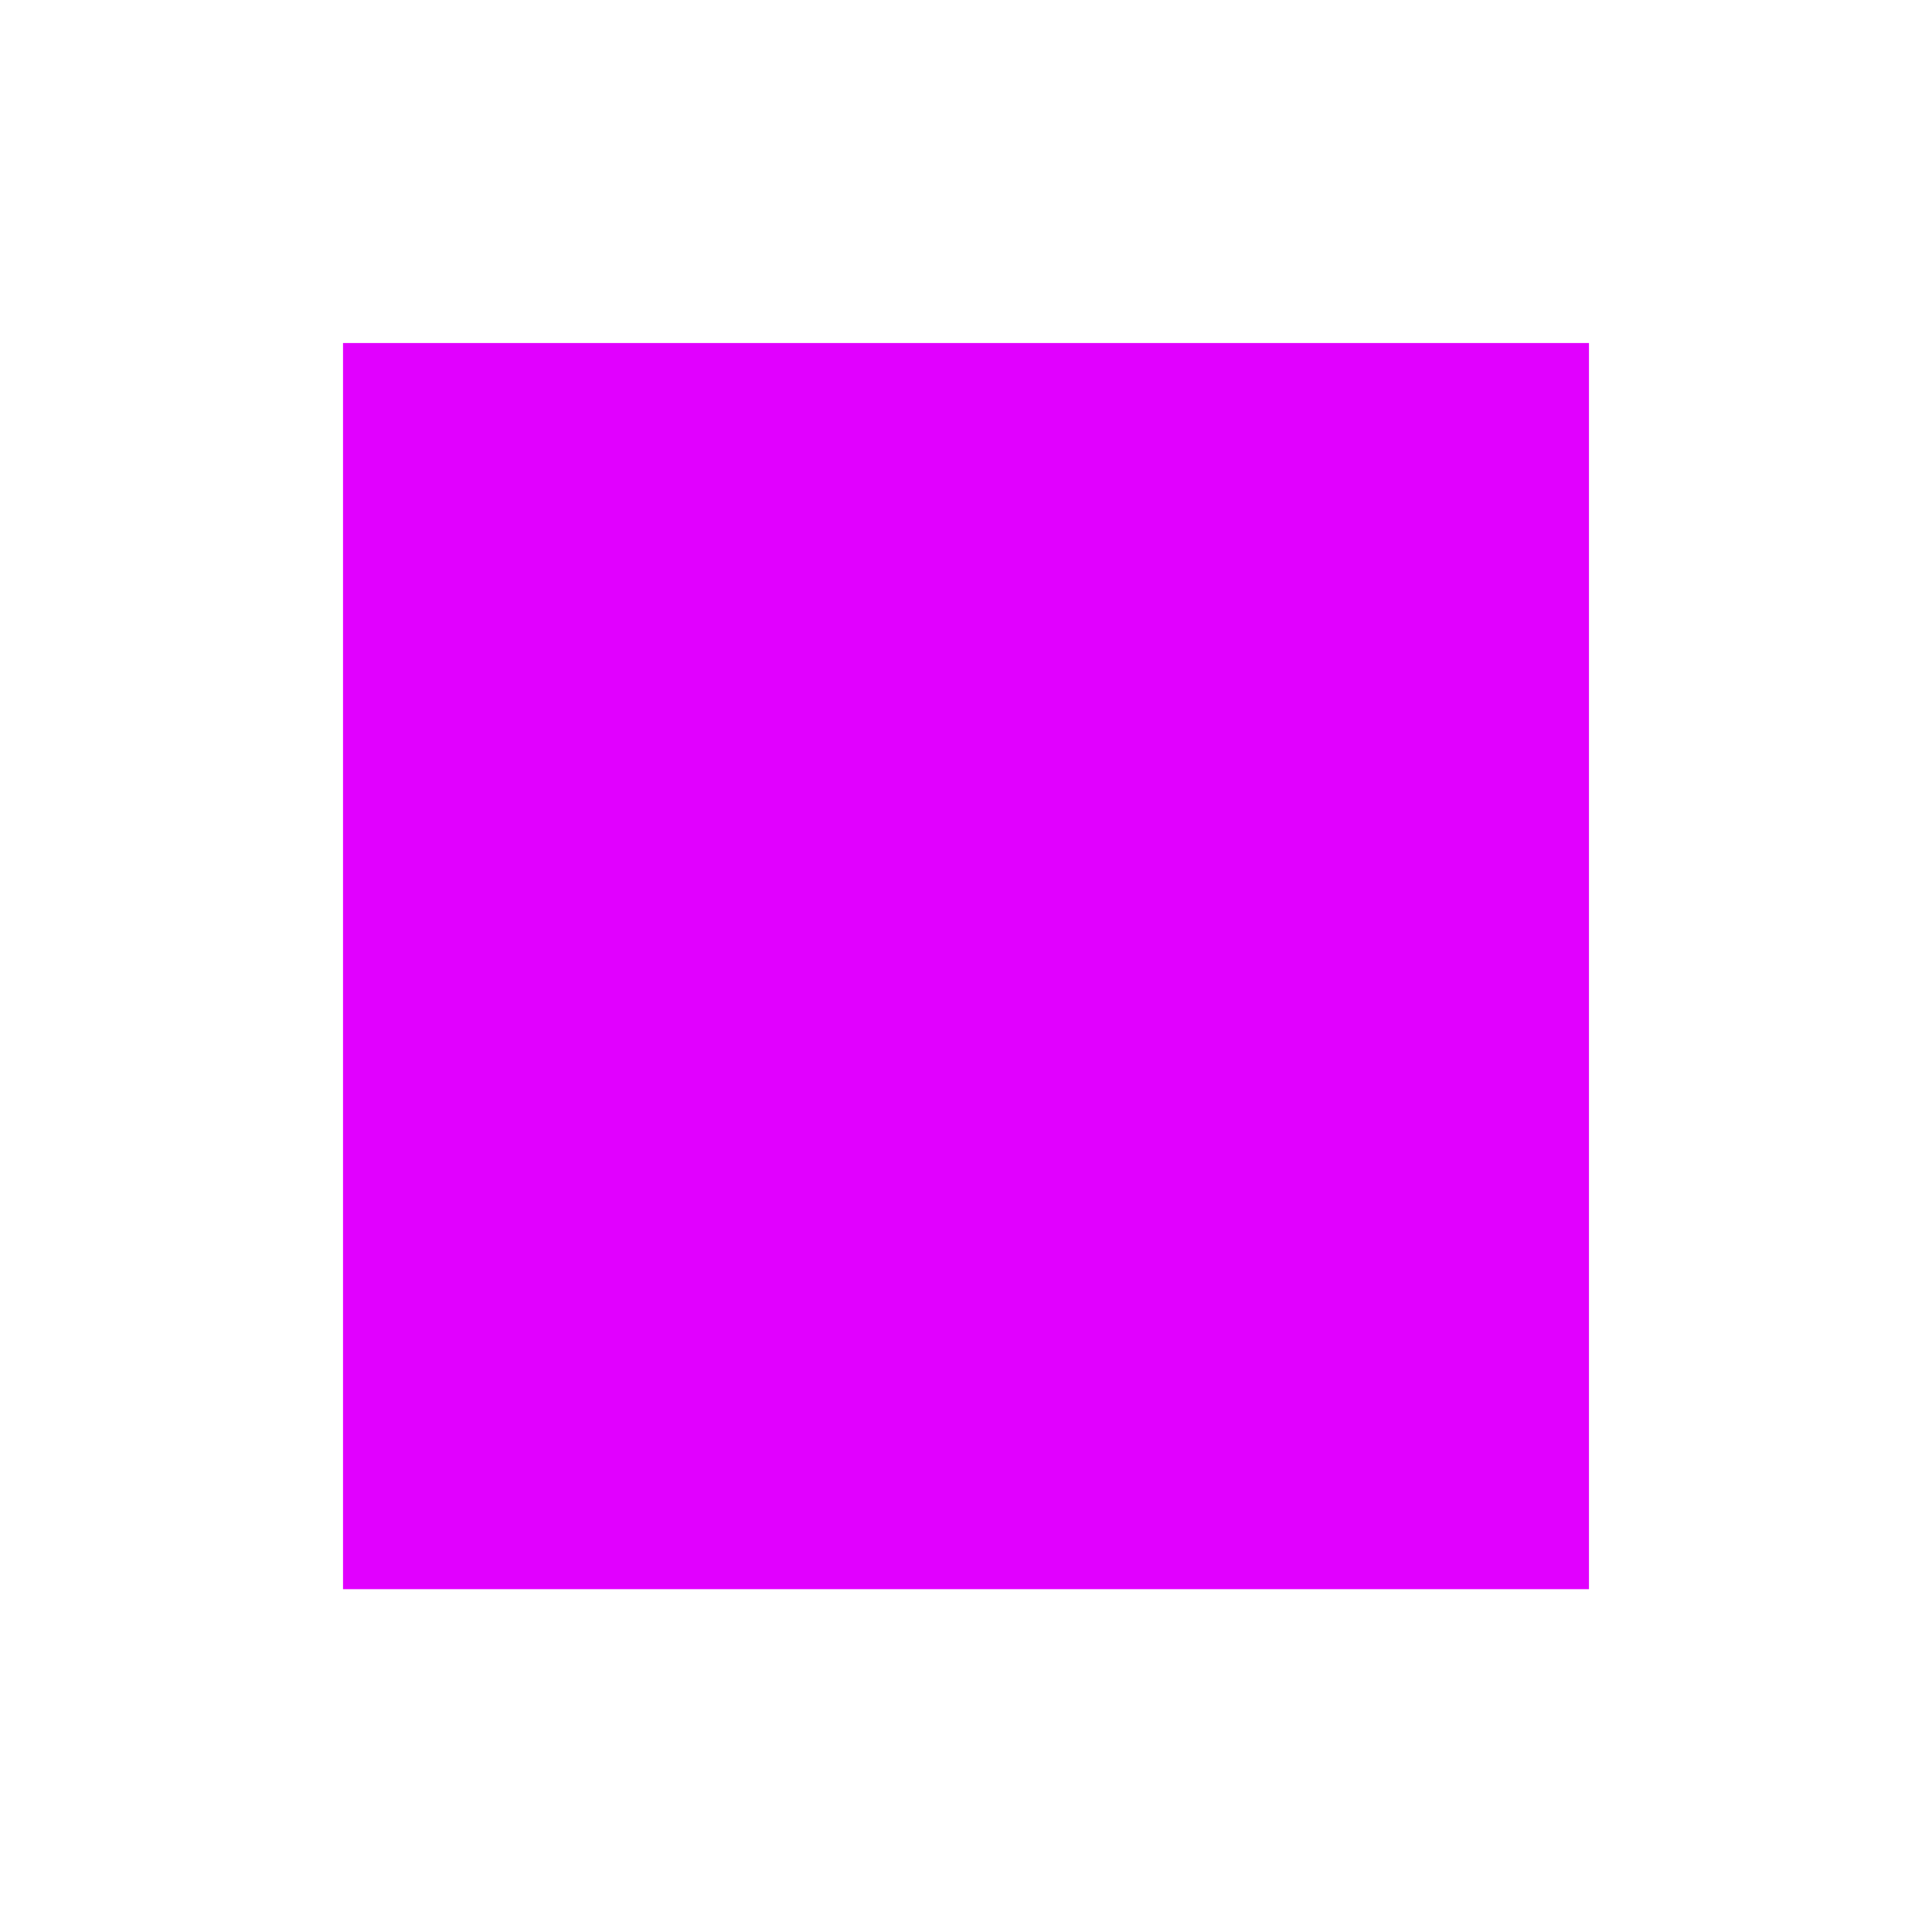 <?xml version="1.0" encoding="UTF-8" standalone="no"?>
<!-- Generator: Gravit.io -->
<svg xmlns="http://www.w3.org/2000/svg" xmlns:xlink="http://www.w3.org/1999/xlink" style="isolation:isolate" viewBox="-61.009 397.989 19.009 19.011" width="19.009pt" height="19.011pt"><defs><clipPath id="_clipPath_wQcmSbdPpzWbYYD8IQN6vvojGQtW4NZ7"><rect x="-61.009" y="397.989" width="19.009" height="19.011"/></clipPath></defs><g clip-path="url(#_clipPath_wQcmSbdPpzWbYYD8IQN6vvojGQtW4NZ7)"><g><mask id="_mask_1SSy0KruwJFqj0pYjjwpALd38JBLNo4g"><rect x="-61.009" y="397.989" width="19.009" height="19.011" fill="white" stroke="none"/></mask><rect x="-61.009" y="397.989" width="19.009" height="19.011" transform="matrix(1,0,0,1,0,0)" fill="none"/><rect x="-61.009" y="397.989" width="19.009" height="19.011" transform="matrix(1,0,0,1,0,0)" fill="none" mask="url(#_mask_1SSy0KruwJFqj0pYjjwpALd38JBLNo4g)" vector-effect="non-scaling-stroke" stroke-width="2" stroke="rgb(225,0,255)" stroke-linejoin="miter" stroke-linecap="square" stroke-miterlimit="2"/><rect x="-57.634" y="401.364" width="12.259" height="12.261" transform="matrix(1,0,0,1,0,0)" fill="rgb(225,0,255)"/></g></g></svg>